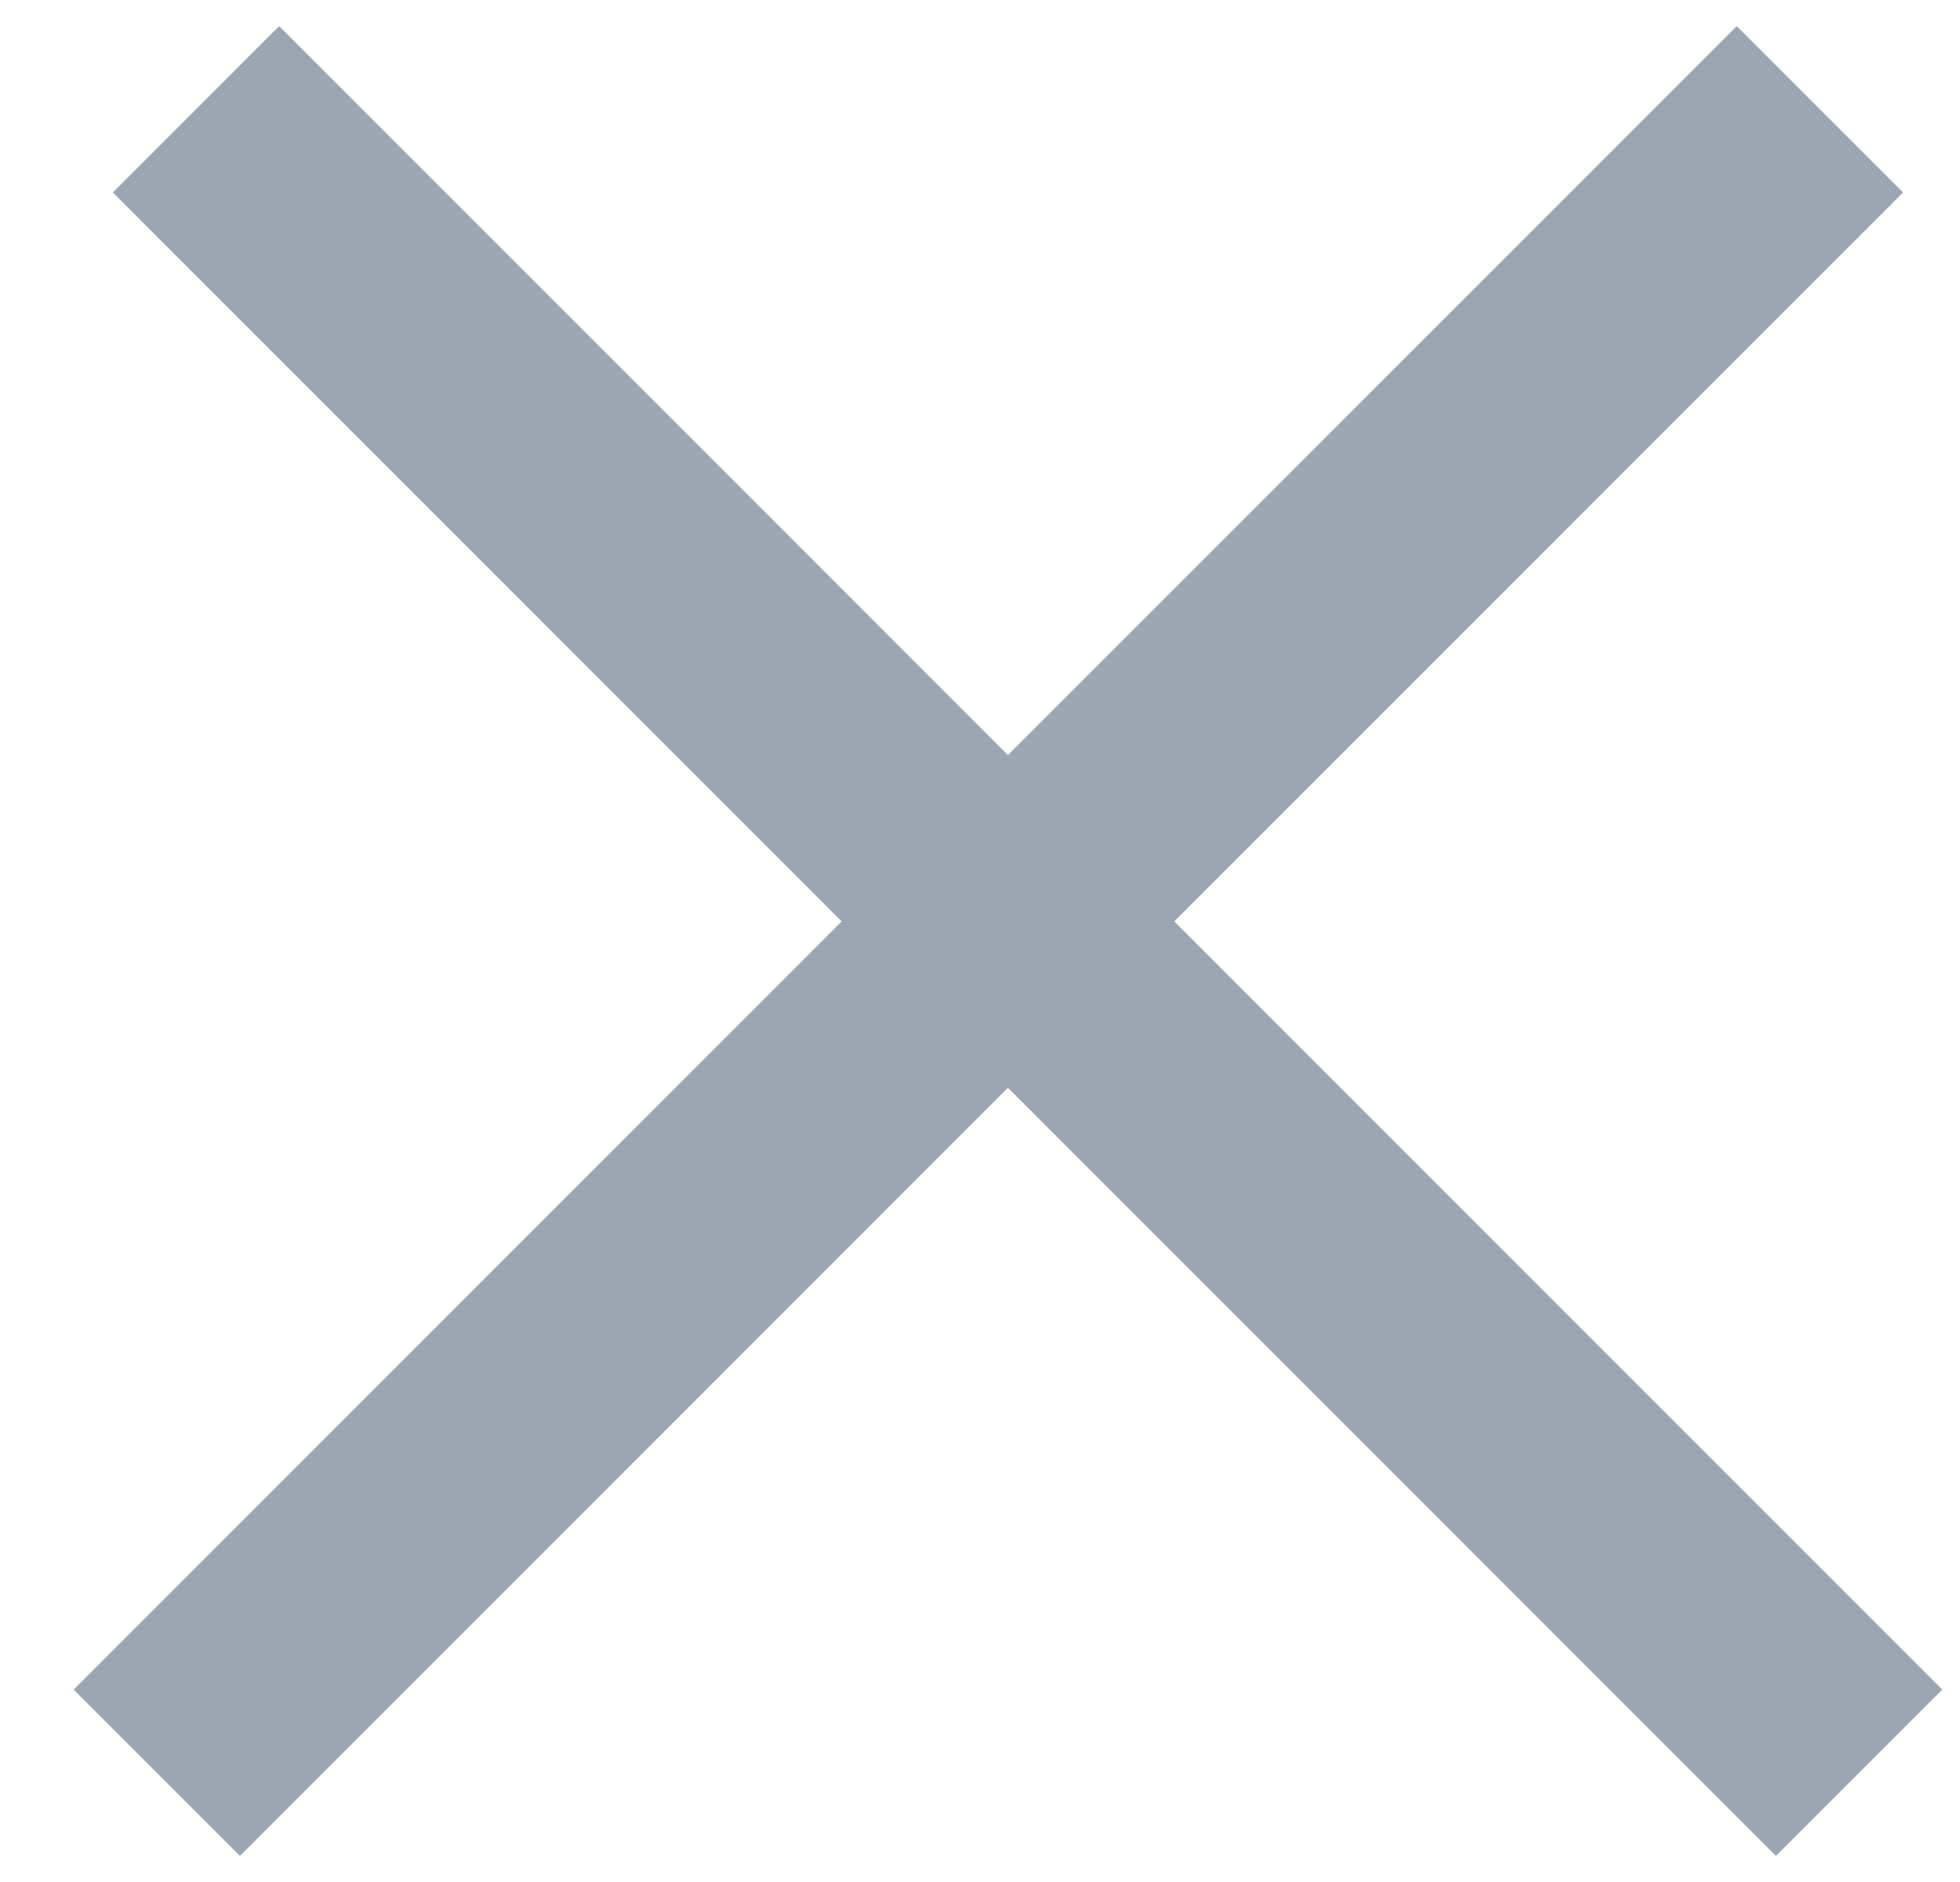 <svg width="25" height="24" viewBox="0 0 25 24" fill="none" xmlns="http://www.w3.org/2000/svg">
<path d="M2.5 1.394L23.713 22.607" stroke="#9BA6B2" stroke-width="3"/>
<path d="M2 22.607L23.213 1.394" stroke="#9BA6B2" stroke-width="3"/>
</svg>
